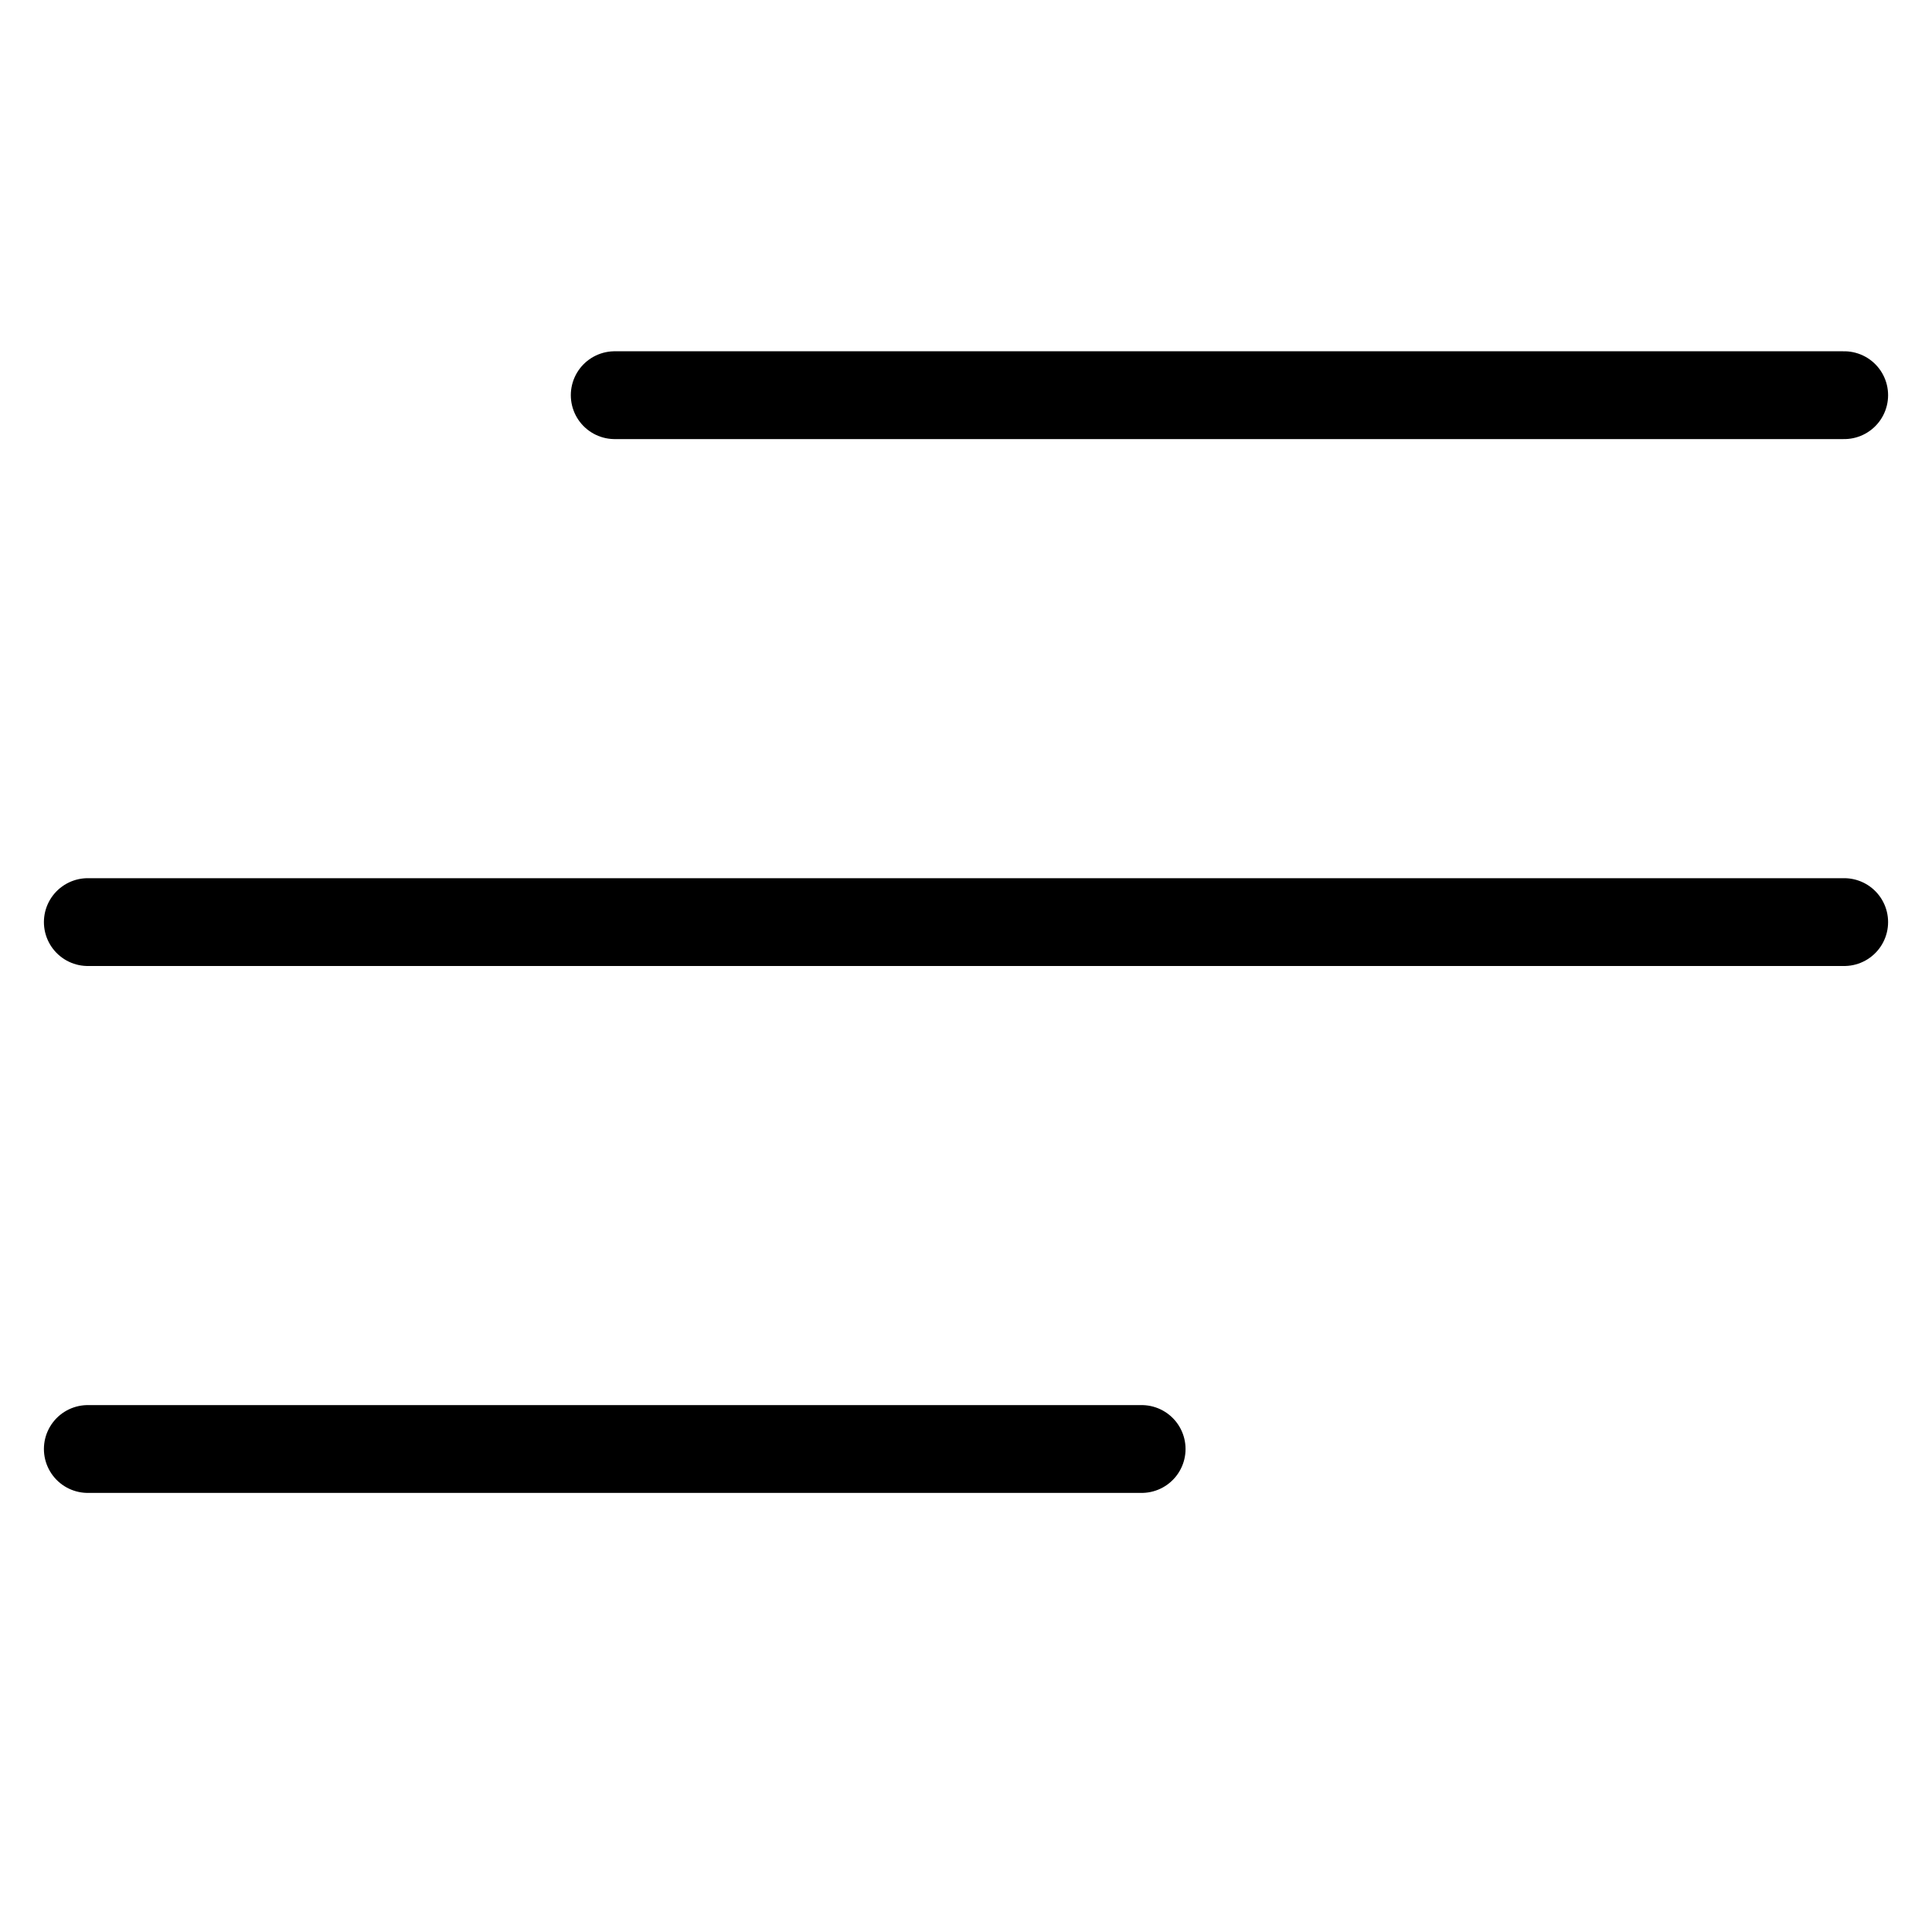 <svg xmlns="http://www.w3.org/2000/svg" width="22" height="22" viewBox="0 0 22 22">
    <g fill="none" fill-rule="evenodd" stroke-linecap="round">
        <g stroke="#000">
            <path d="M7 4.5L21 4.5M1 10.5L21 10.5M1 16.5L13 16.5"/>
        </g>
    </g>
</svg>

